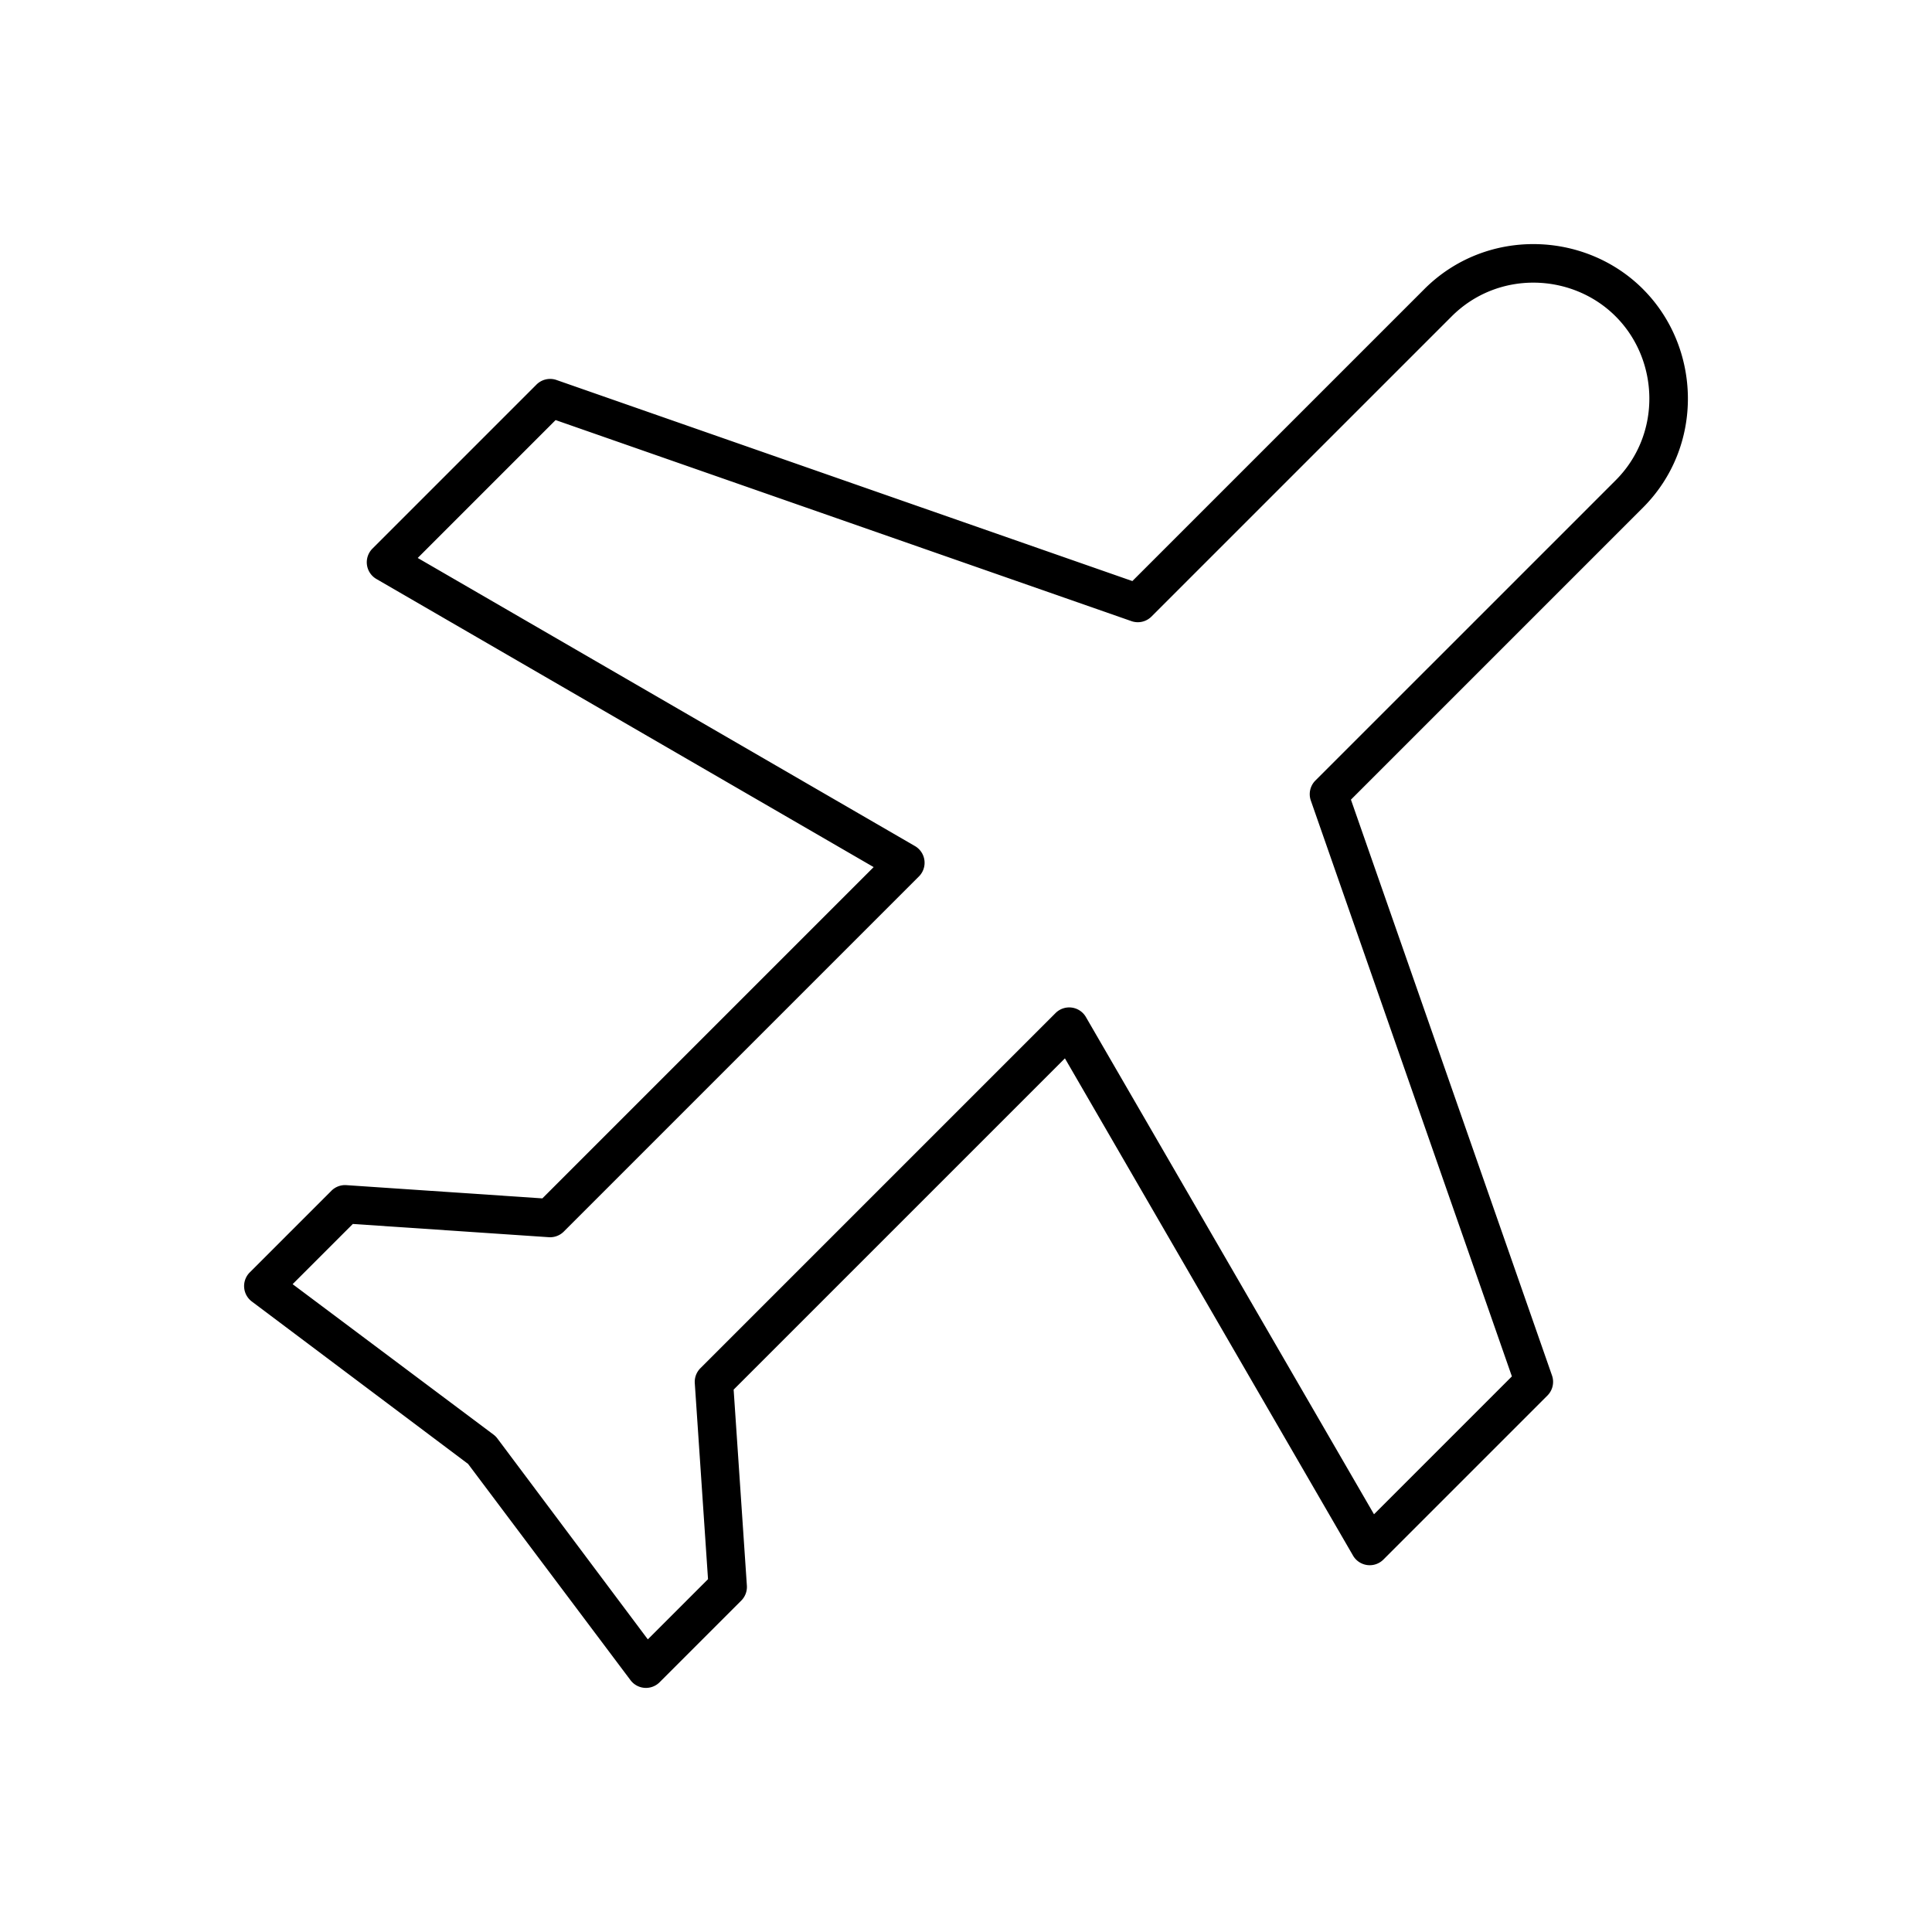 <svg xmlns:dc="http://purl.org/dc/elements/1.1/" xmlns:cc="http://creativecommons.org/ns#" xmlns:rdf="http://www.w3.org/1999/02/22-rdf-syntax-ns#" xmlns:svg="http://www.w3.org/2000/svg" xmlns="http://www.w3.org/2000/svg" xmlns:sodipodi="http://sodipodi.sourceforge.net/DTD/sodipodi-0.dtd" xmlns:inkscape="http://www.inkscape.org/namespaces/inkscape" version="1.1" x="0px" y="0px" viewBox="0 0 100 100"><g transform="translate(0,-952.362)"><path style="text-indent:0;text-transform:none;direction:ltr;block-progression:tb;baseline-shift:baseline;color:#000000;enable-background:accumulate;" d="m 85.039,967.324 c -3.03,-3.03 -8.138,-3.176 -11.314,0 L 58.611,982.438 28.802,972.03 a 1,1 0 0 0 -1.039,0.243 l -8.485,8.485 a 1,1 0 0 0 0.199,1.569 l 25.743,14.916 -17.147,17.147 -10.143,-0.685 a 1,1 0 0 0 -0.773,0.287 l -4.243,4.243 a 1,1 0 0 0 0.133,1.502 l 11.181,8.397 8.397,11.181 a 1,1 0 0 0 1.503,0.133 l 4.243,-4.243 a 1,1 0 0 0 0.287,-0.773 l -0.685,-10.143 17.147,-17.147 14.916,25.743 a 1,1 0 0 0 1.569,0.199 l 8.485,-8.485 a 1,1 0 0 0 0.243,-1.038 L 69.924,993.752 85.038,978.638 c 3.176,-3.176 3.03,-8.284 0,-11.314 z m -1.414,1.414 c 2.258,2.258 2.395,6.09 0,8.485 L 68.068,992.779 a 1,1 0 0 0 -0.221,1.016 l 10.408,29.809 -7.137,7.137 -14.915,-25.743 a 1,1 0 0 0 -1.569,-0.199 l -18.385,18.385 a 1,1 0 0 0 -0.287,0.773 l 0.685,10.143 -3.116,3.115 -7.778,-10.386 a 1,1 0 0 0 -0.221,-0.221 l -10.386,-7.778 3.116,-3.116 10.143,0.685 a 1,1 0 0 0 0.773,-0.287 l 18.385,-18.385 a 1,1 0 0 0 -0.199,-1.569 l -25.743,-14.916 7.137,-7.137 29.809,10.408 a 1,1 0 0 0 1.016,-0.221 L 75.139,968.737 c 2.395,-2.395 6.227,-2.258 8.485,10e-6 z" fill="#000000" fill-opacity="1" stroke="none" marker="none" visibility="visible" display="inline" overflow="visible"></path></g></svg>